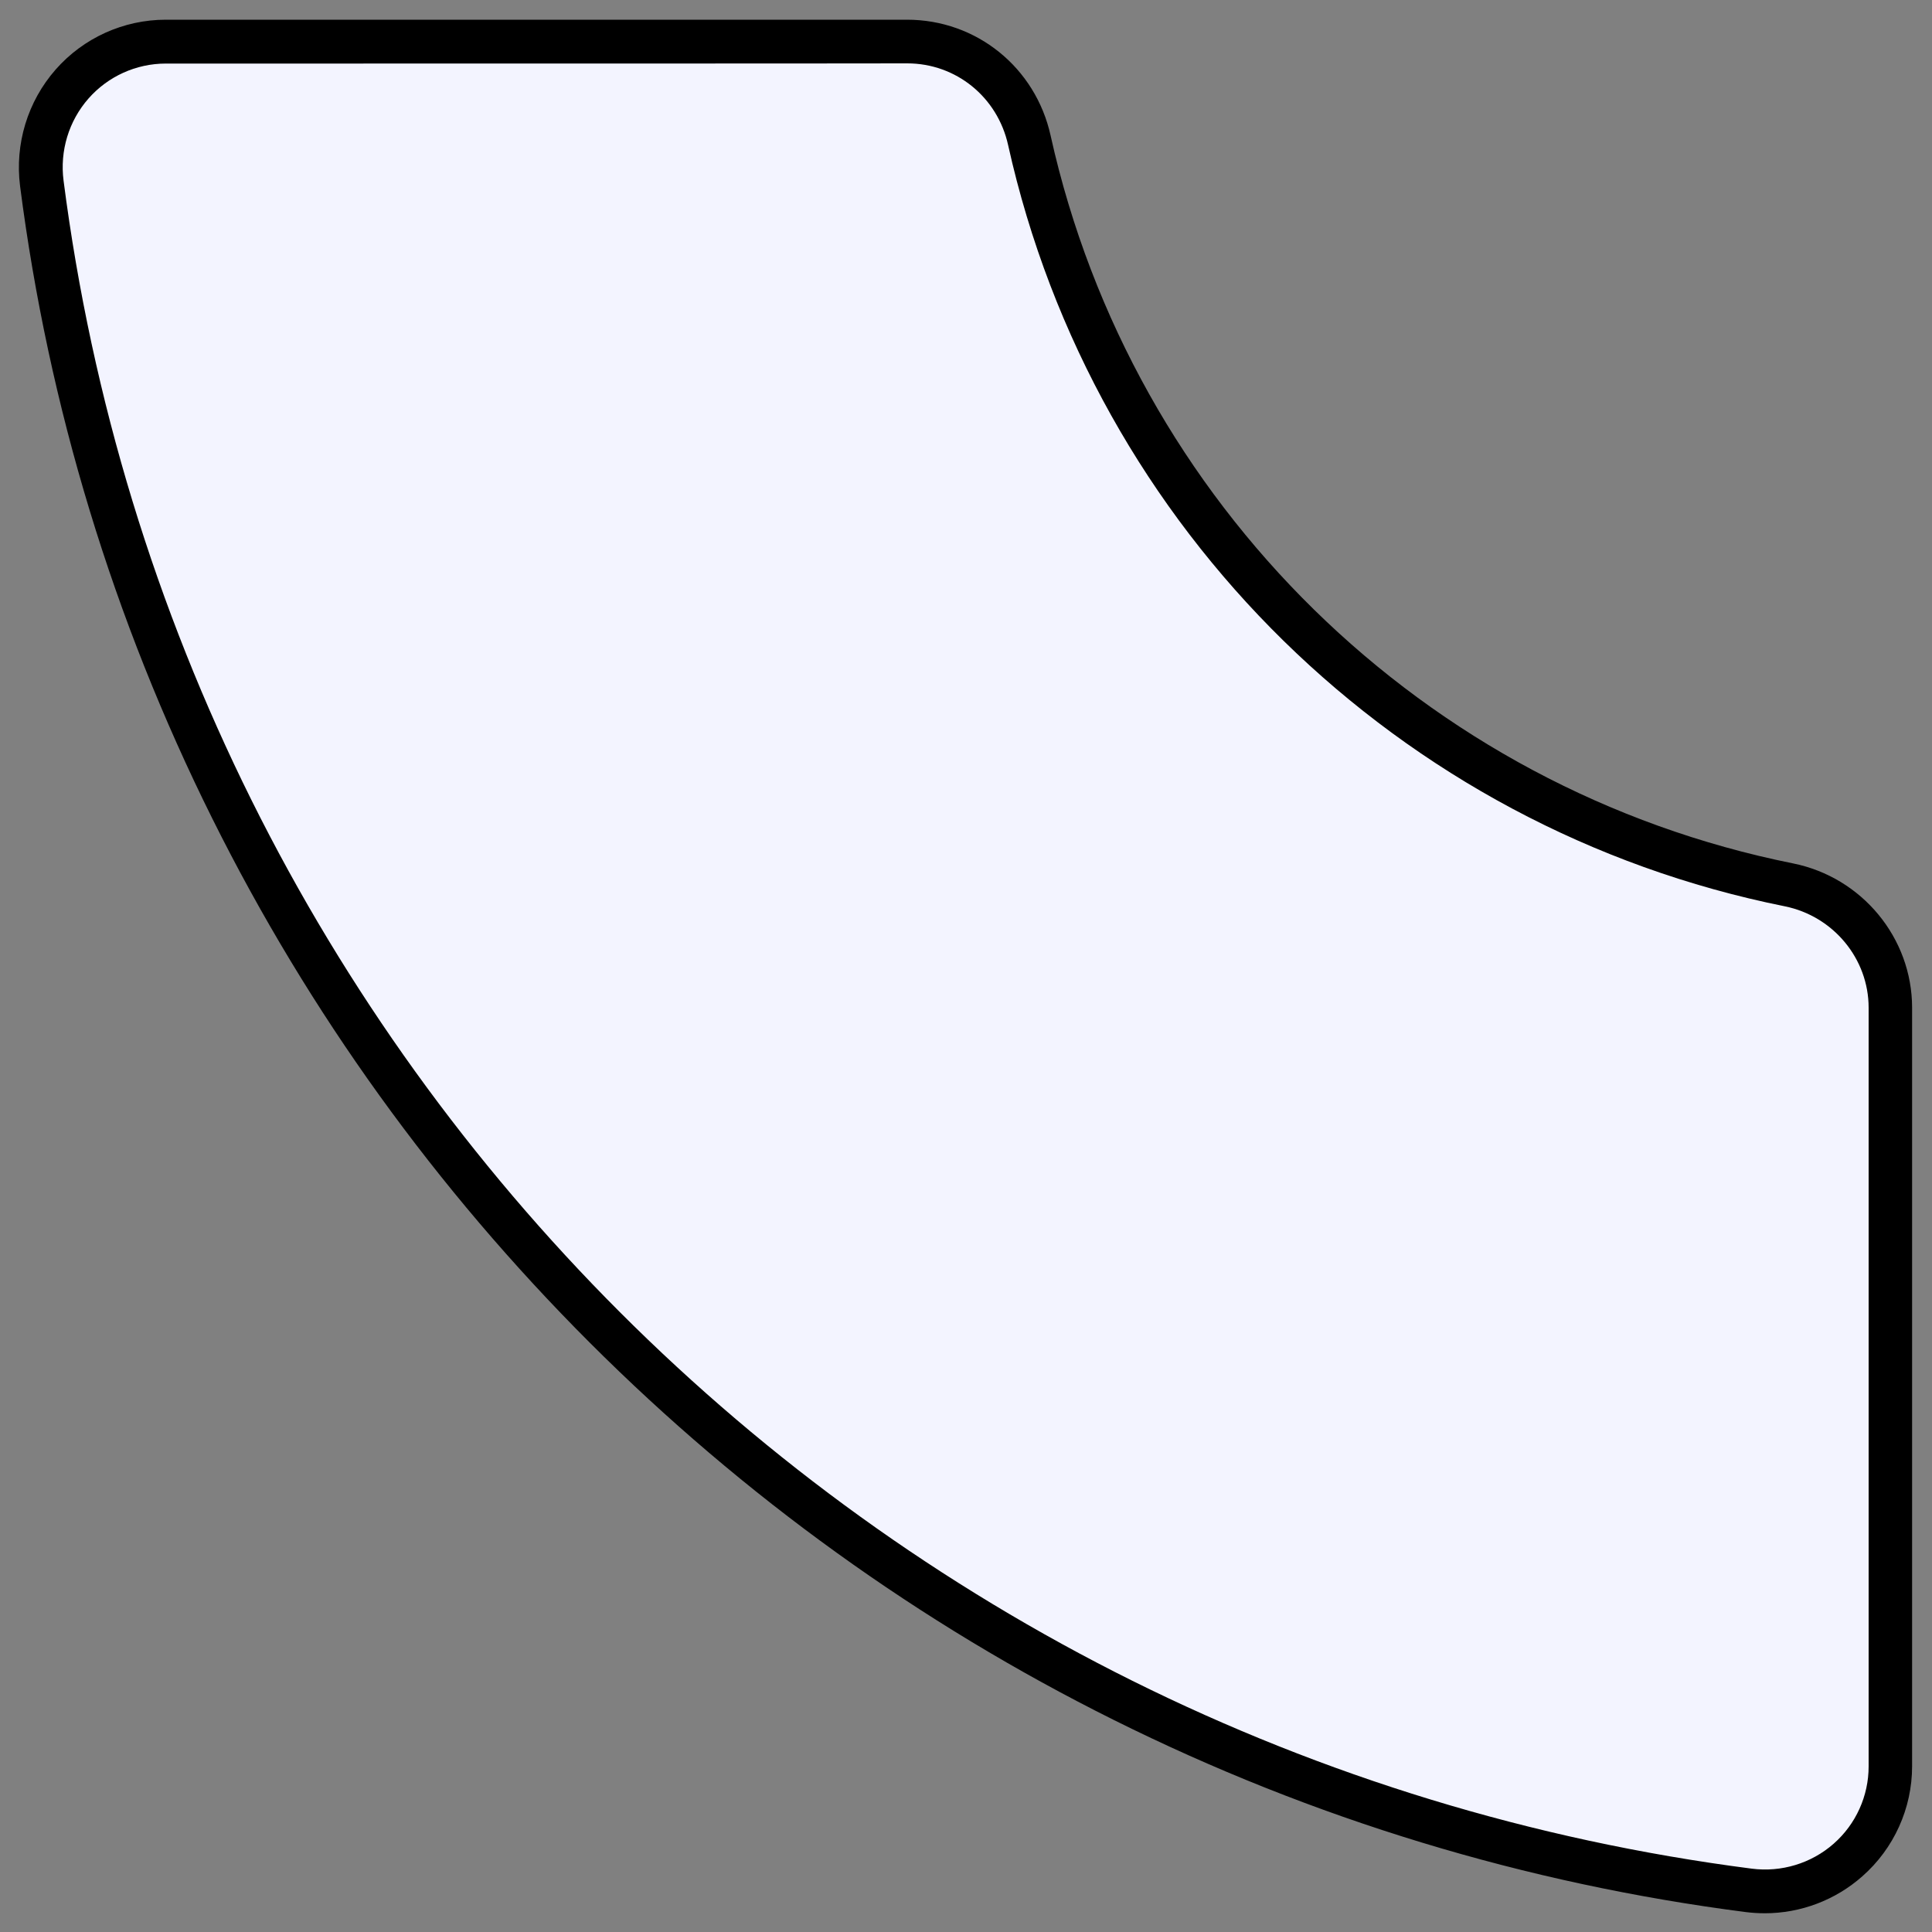 <?xml version="1.0" encoding="utf-8"?>
<!-- Generator: Adobe Illustrator 24.1.2, SVG Export Plug-In . SVG Version: 6.00 Build 0)  -->
<svg version="1.1" id="Livello_1" xmlns="http://www.w3.org/2000/svg" xmlns:xlink="http://www.w3.org/1999/xlink" x="0px" y="0px"
	 viewBox="0 0 1000 1000" style="enable-background:new 0 0 1000 1000;" xml:space="preserve">
<rect x="0" y="0" width="1000" height="1000" fill="#808080" stroke="none"/>
<style type="text/css">
	.st0{fill:#F3F4FF;}
</style>
<g>
	<g>
		<path class="st0" d="M469.5,21.6H85.8c-39.2,0-69.2,34.5-64.2,73.3c59.3,459.9,423.6,824.2,883.5,883.5c38.8,5,73.3-25,73.3-64.2
			V521.6c0-31-22.1-57.5-52.5-63.6c-195.4-39.3-350-191.3-393.1-385.3C526.2,42.9,500,21.6,469.5,21.6z"/>
		<path d="M913.5,990.3c-3.3,0-6.5-0.2-9.8-0.6c-114.2-14.7-224.3-48.2-327.3-99.5c-100.4-50-191.6-115.7-271.2-195.3
			c-79.6-79.6-145.3-170.8-195.3-271.2c-51.3-103-84.8-213.1-99.5-327.3C7.6,74.5,14.3,52.5,28.8,36c14.4-16.4,35.2-25.8,57-25.8
			h383.7c35.9,0,66.5,24.7,74.3,60C586.1,260.6,737,408.5,928.1,446.9c35.7,7.2,61.6,38.6,61.6,74.7v392.6c0,21.8-9.4,42.6-25.8,57
			C950,983.5,932,990.3,913.5,990.3z M85.8,32.9c-15.3,0-29.9,6.6-40,18.1C35.6,62.6,30.9,78.1,32.9,93.5
			c58.7,455.7,418,814.9,873.7,873.7c15.4,2,30.9-2.7,42.5-12.9c11.5-10.1,18.1-24.7,18.1-40V521.6c0-25.4-18.3-47.4-43.4-52.5
			c-200-40.2-357.7-194.8-402-394c-5.5-24.9-27-42.3-52.2-42.3C469.5,32.9,85.8,32.9,85.8,32.9z"/>
	</g>
</g>
</svg>
